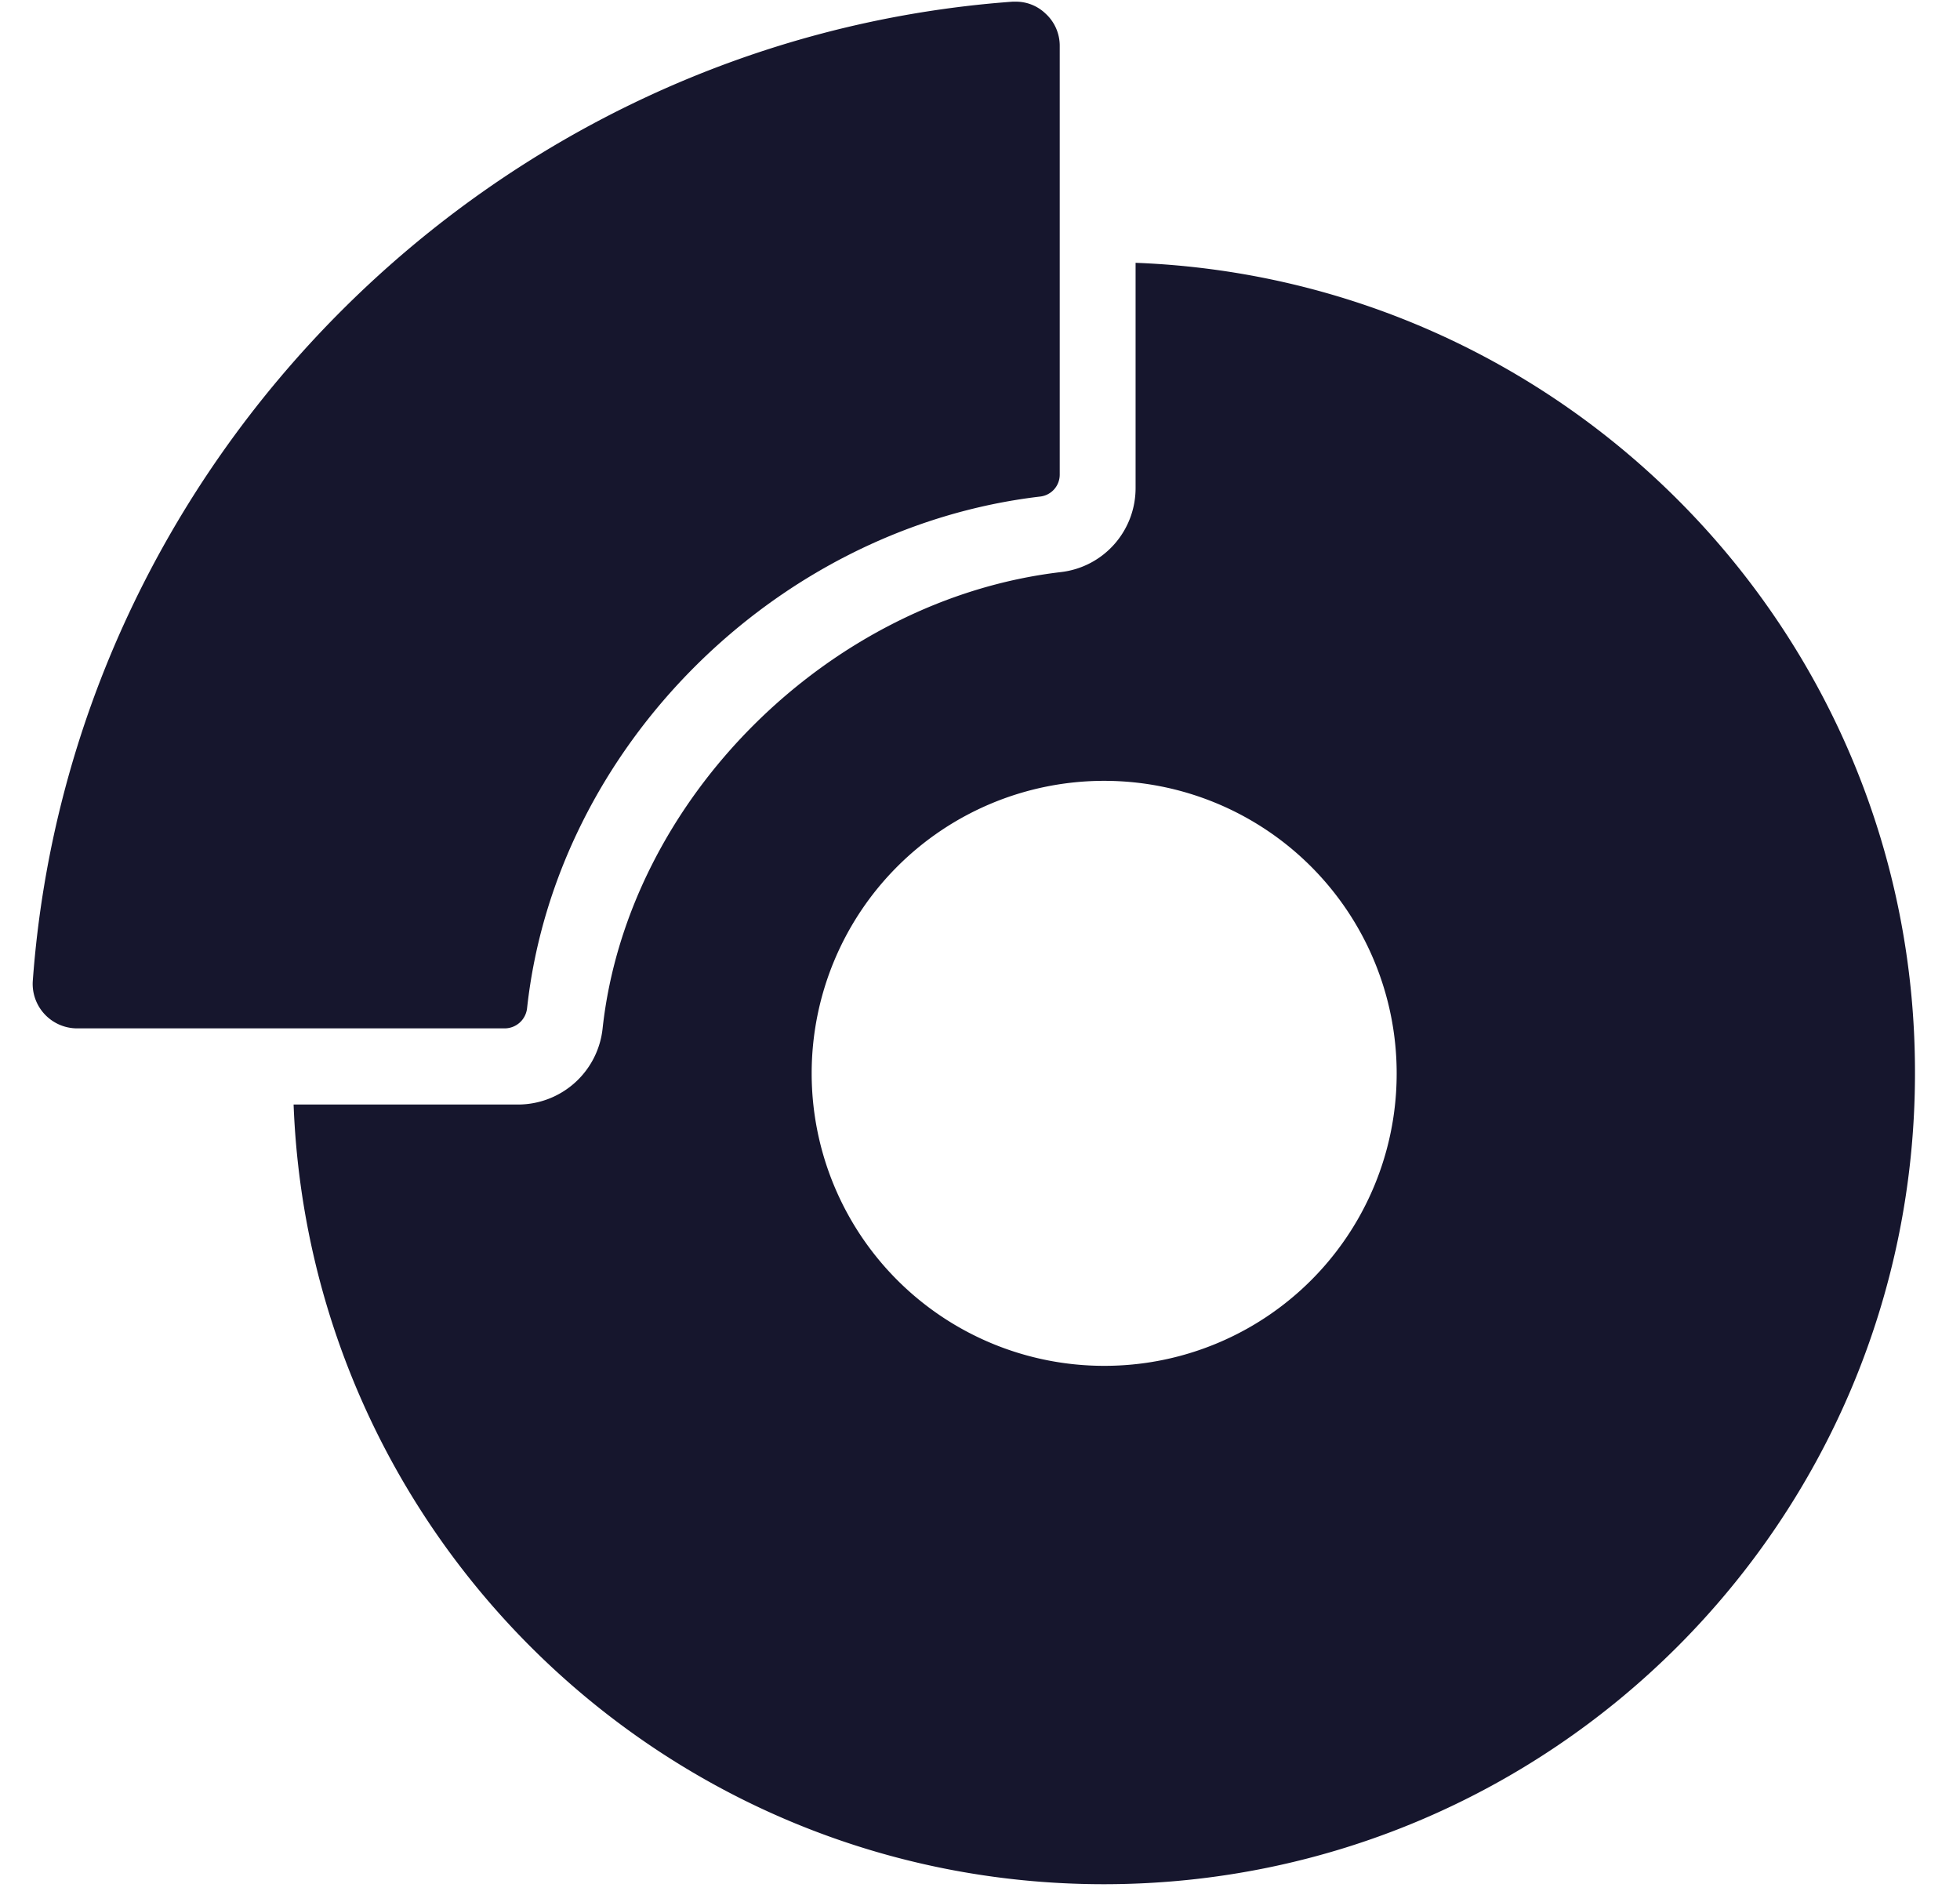 <?xml version="1.0" encoding="utf-8"?><svg width="34" height="33" fill="none" xmlns="http://www.w3.org/2000/svg" viewBox="0 0 34 33"><g clip-path="url(#mclip0)" fill="#16162D"><path d="M17.623.029h-.057C8.53.689 1.223 7.997.568 17.026a.772.772 0 00.765.813h7.428a.392.392 0 00.382-.349c.493-4.524 4.32-8.34 8.906-8.877a.382.382 0 00.334-.377V.799a.754.754 0 00-.248-.565.74.74 0 00-.512-.205z"/><path d="M19.699 4.558v3.907c0 .746-.555 1.373-1.297 1.459-4.026.473-7.513 3.946-7.948 7.91A1.476 1.476 0 018.99 19.16H5.093c.286 7.518 6.47 13.525 14.056 13.525 7.771 0 14.07-6.298 14.07-14.07.01-7.585-6.002-13.77-13.52-14.056zm-.546 19.135a5.074 5.074 0 115.075-5.074 5.068 5.068 0 01-5.075 5.074z"/></g><defs><clipPath id="mclip0"><path fill="#fff" transform="translate(.477)" d="M0 0h33v33H0z"/></clipPath></defs></svg>